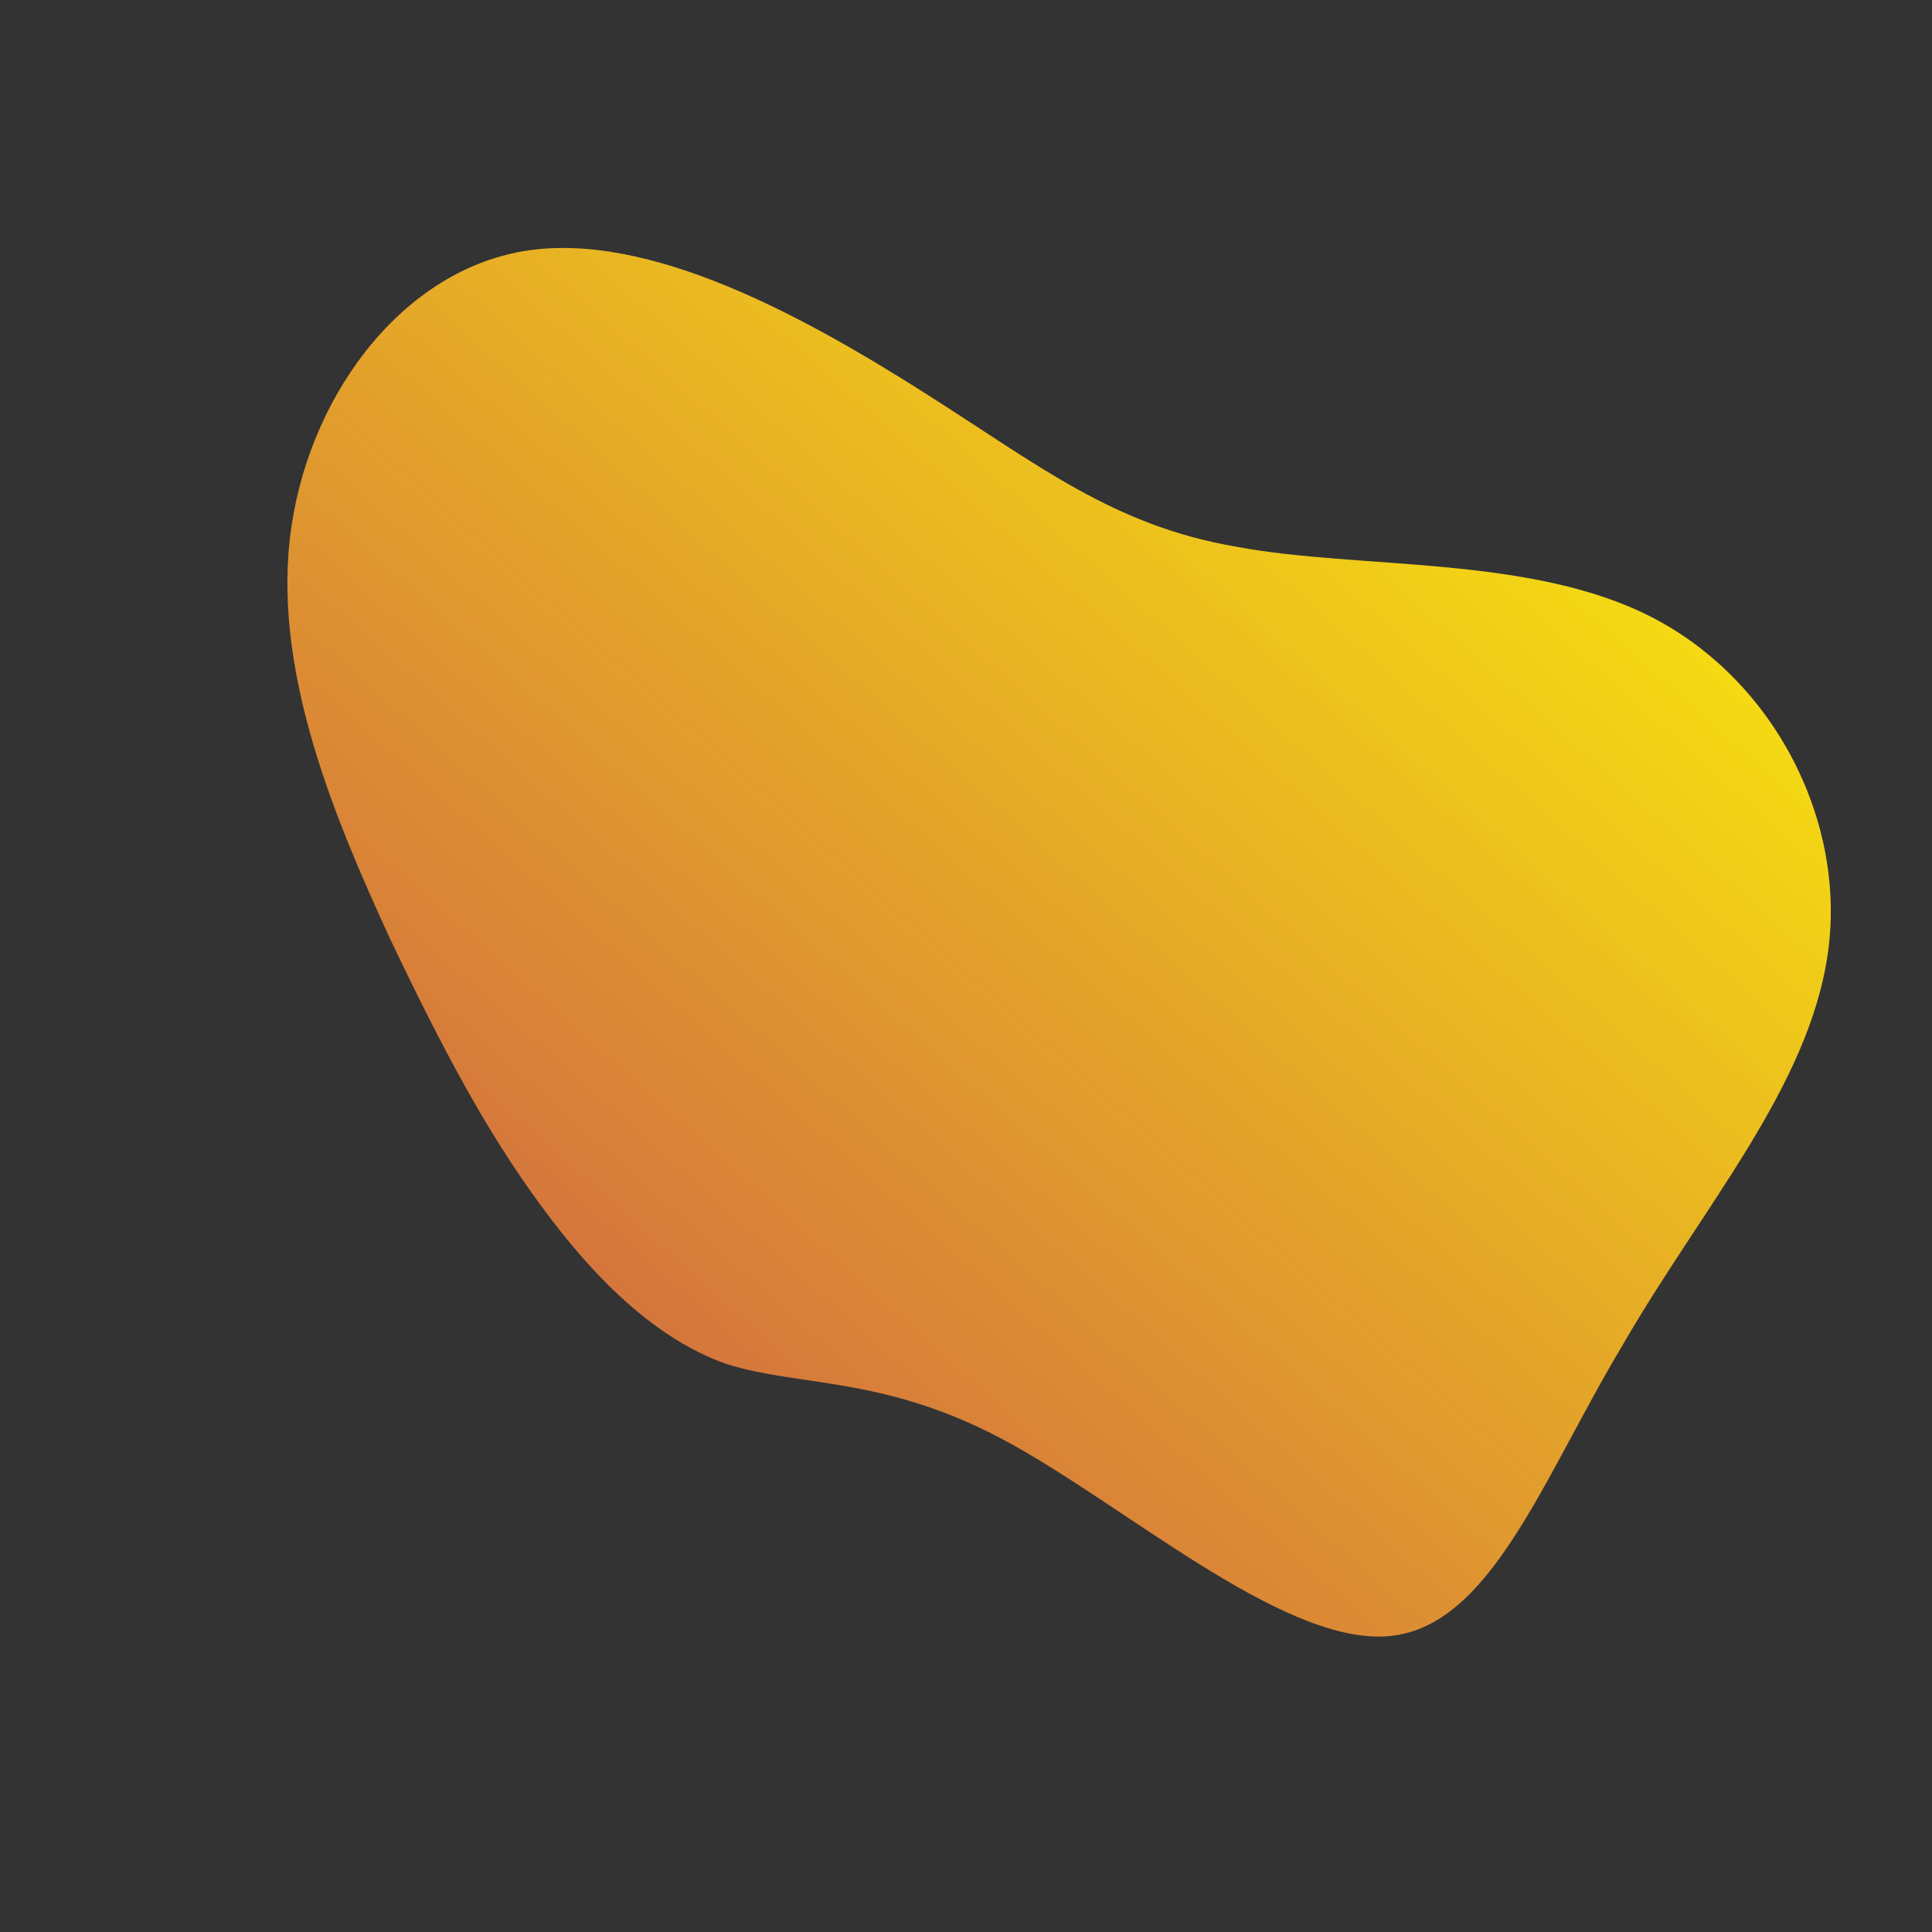 <!--?xml version="1.0" standalone="no"?-->
              <svg id="sw-js-blob-svg" viewBox="0 0 100 100" xmlns="http://www.w3.org/2000/svg" version="1.1">
                    <rect x="0" y="0" width="100" height="100" fill="#333333" stroke="none"/>
                    <defs> 
                        <linearGradient id="sw-gradient" x1="0" x2="1" y1="1" y2="0">
                            <stop id="stop1" stop-color="rgba(200.428, 78.149, 78.149, 1)" offset="0%"></stop>
                            <stop id="stop2" stop-color="rgba(255, 251.109, 4.409, 1)" offset="100%"></stop>
                        </linearGradient>
                    </defs>
                <path fill="url(#sw-gradient)" d="M14,-21.7C20.4,-20.5,29.3,-21.3,35.6,-18C41.9,-14.7,45.6,-7.4,44.6,-0.6C43.6,6.3,38.1,12.5,34,19.6C29.8,26.6,27.1,34.4,21.7,34.7C16.2,35,8.1,27.8,1.9,24.5C-4.3,21.2,-8.6,21.8,-12.4,20.6C-16.1,19.3,-19.3,16.1,-22,12.4C-24.8,8.6,-27.1,4.3,-29.9,-1.6C-32.6,-7.5,-35.8,-15,-35,-22.1C-34.2,-29.2,-29.4,-35.9,-22.9,-37C-16.4,-38.1,-8.2,-33.5,-2.2,-29.7C3.8,-25.9,7.6,-22.8,14,-21.7Z" width="100%" height="100%" transform="translate(50 50)" stroke-width="0" style="transition: all 0.3s ease 0s;" stroke="url(#sw-gradient)"></path>
              </svg>